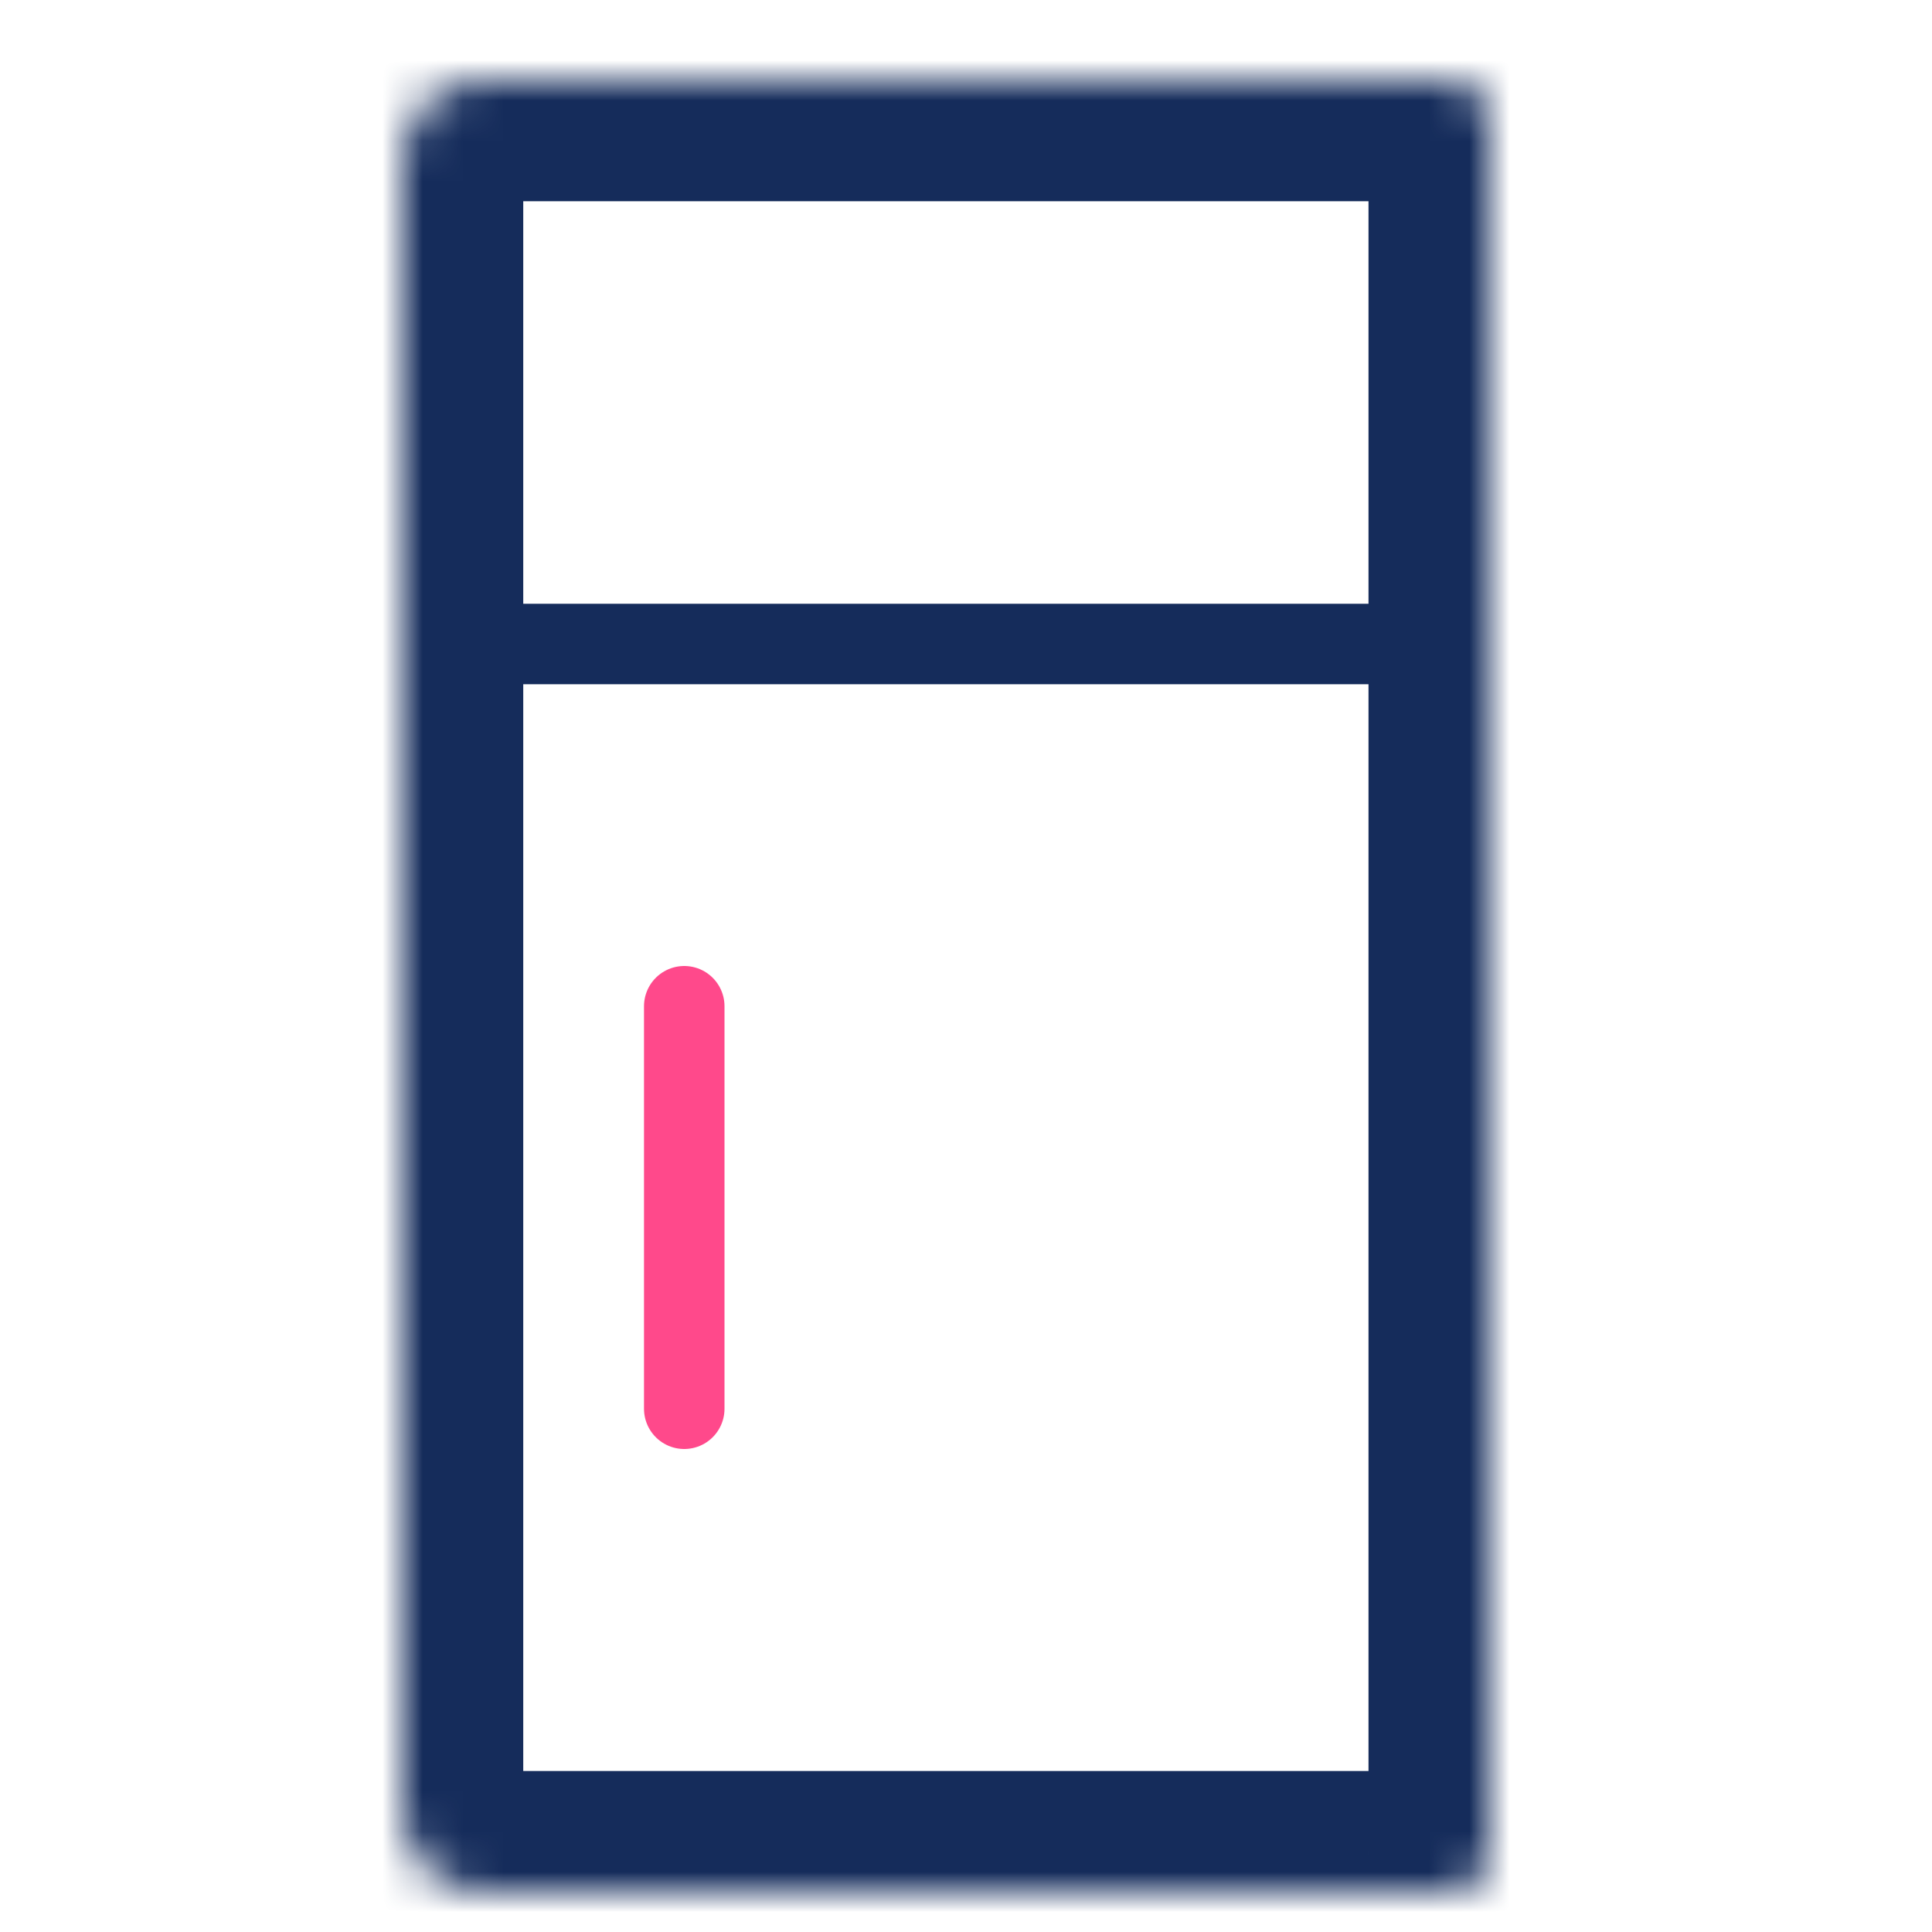<svg width="48" height="48" viewBox="0 0 48 48" fill="none" xmlns="http://www.w3.org/2000/svg">
<rect x="0" y="0" width="48" height="48" fill="#808080" stroke="none"/>
<g clip-path="url(#clip0)">
<rect width="48" height="48" fill="white"/>
<mask id="path-1-inside-1" fill="white">
<path d="M12 47C10.895 47 10 46.105 10 45L10 4C10 2.895 10.895 2 12 2H36C36.552 2 37 2.448 37 3V46C37 46.552 36.552 47 36 47H12Z"/>
</mask>
<path d="M12 47C10.895 47 10 46.105 10 45L10 4C10 2.895 10.895 2 12 2H36C36.552 2 37 2.448 37 3V46C37 46.552 36.552 47 36 47H12Z" stroke="#152C5B" stroke-width="6" mask="url(#path-1-inside-1)"/>
<path d="M13 16H23.5H34" stroke="#152C5B" stroke-width="2" stroke-linecap="round"/>
<path d="M17 35L17 30L17 25" stroke="#FF498B" stroke-width="2" stroke-linecap="round"/>
</g>
<defs>
<clipPath id="clip0">
<rect width="48" height="48" fill="white"/>
</clipPath>
</defs>
</svg>

